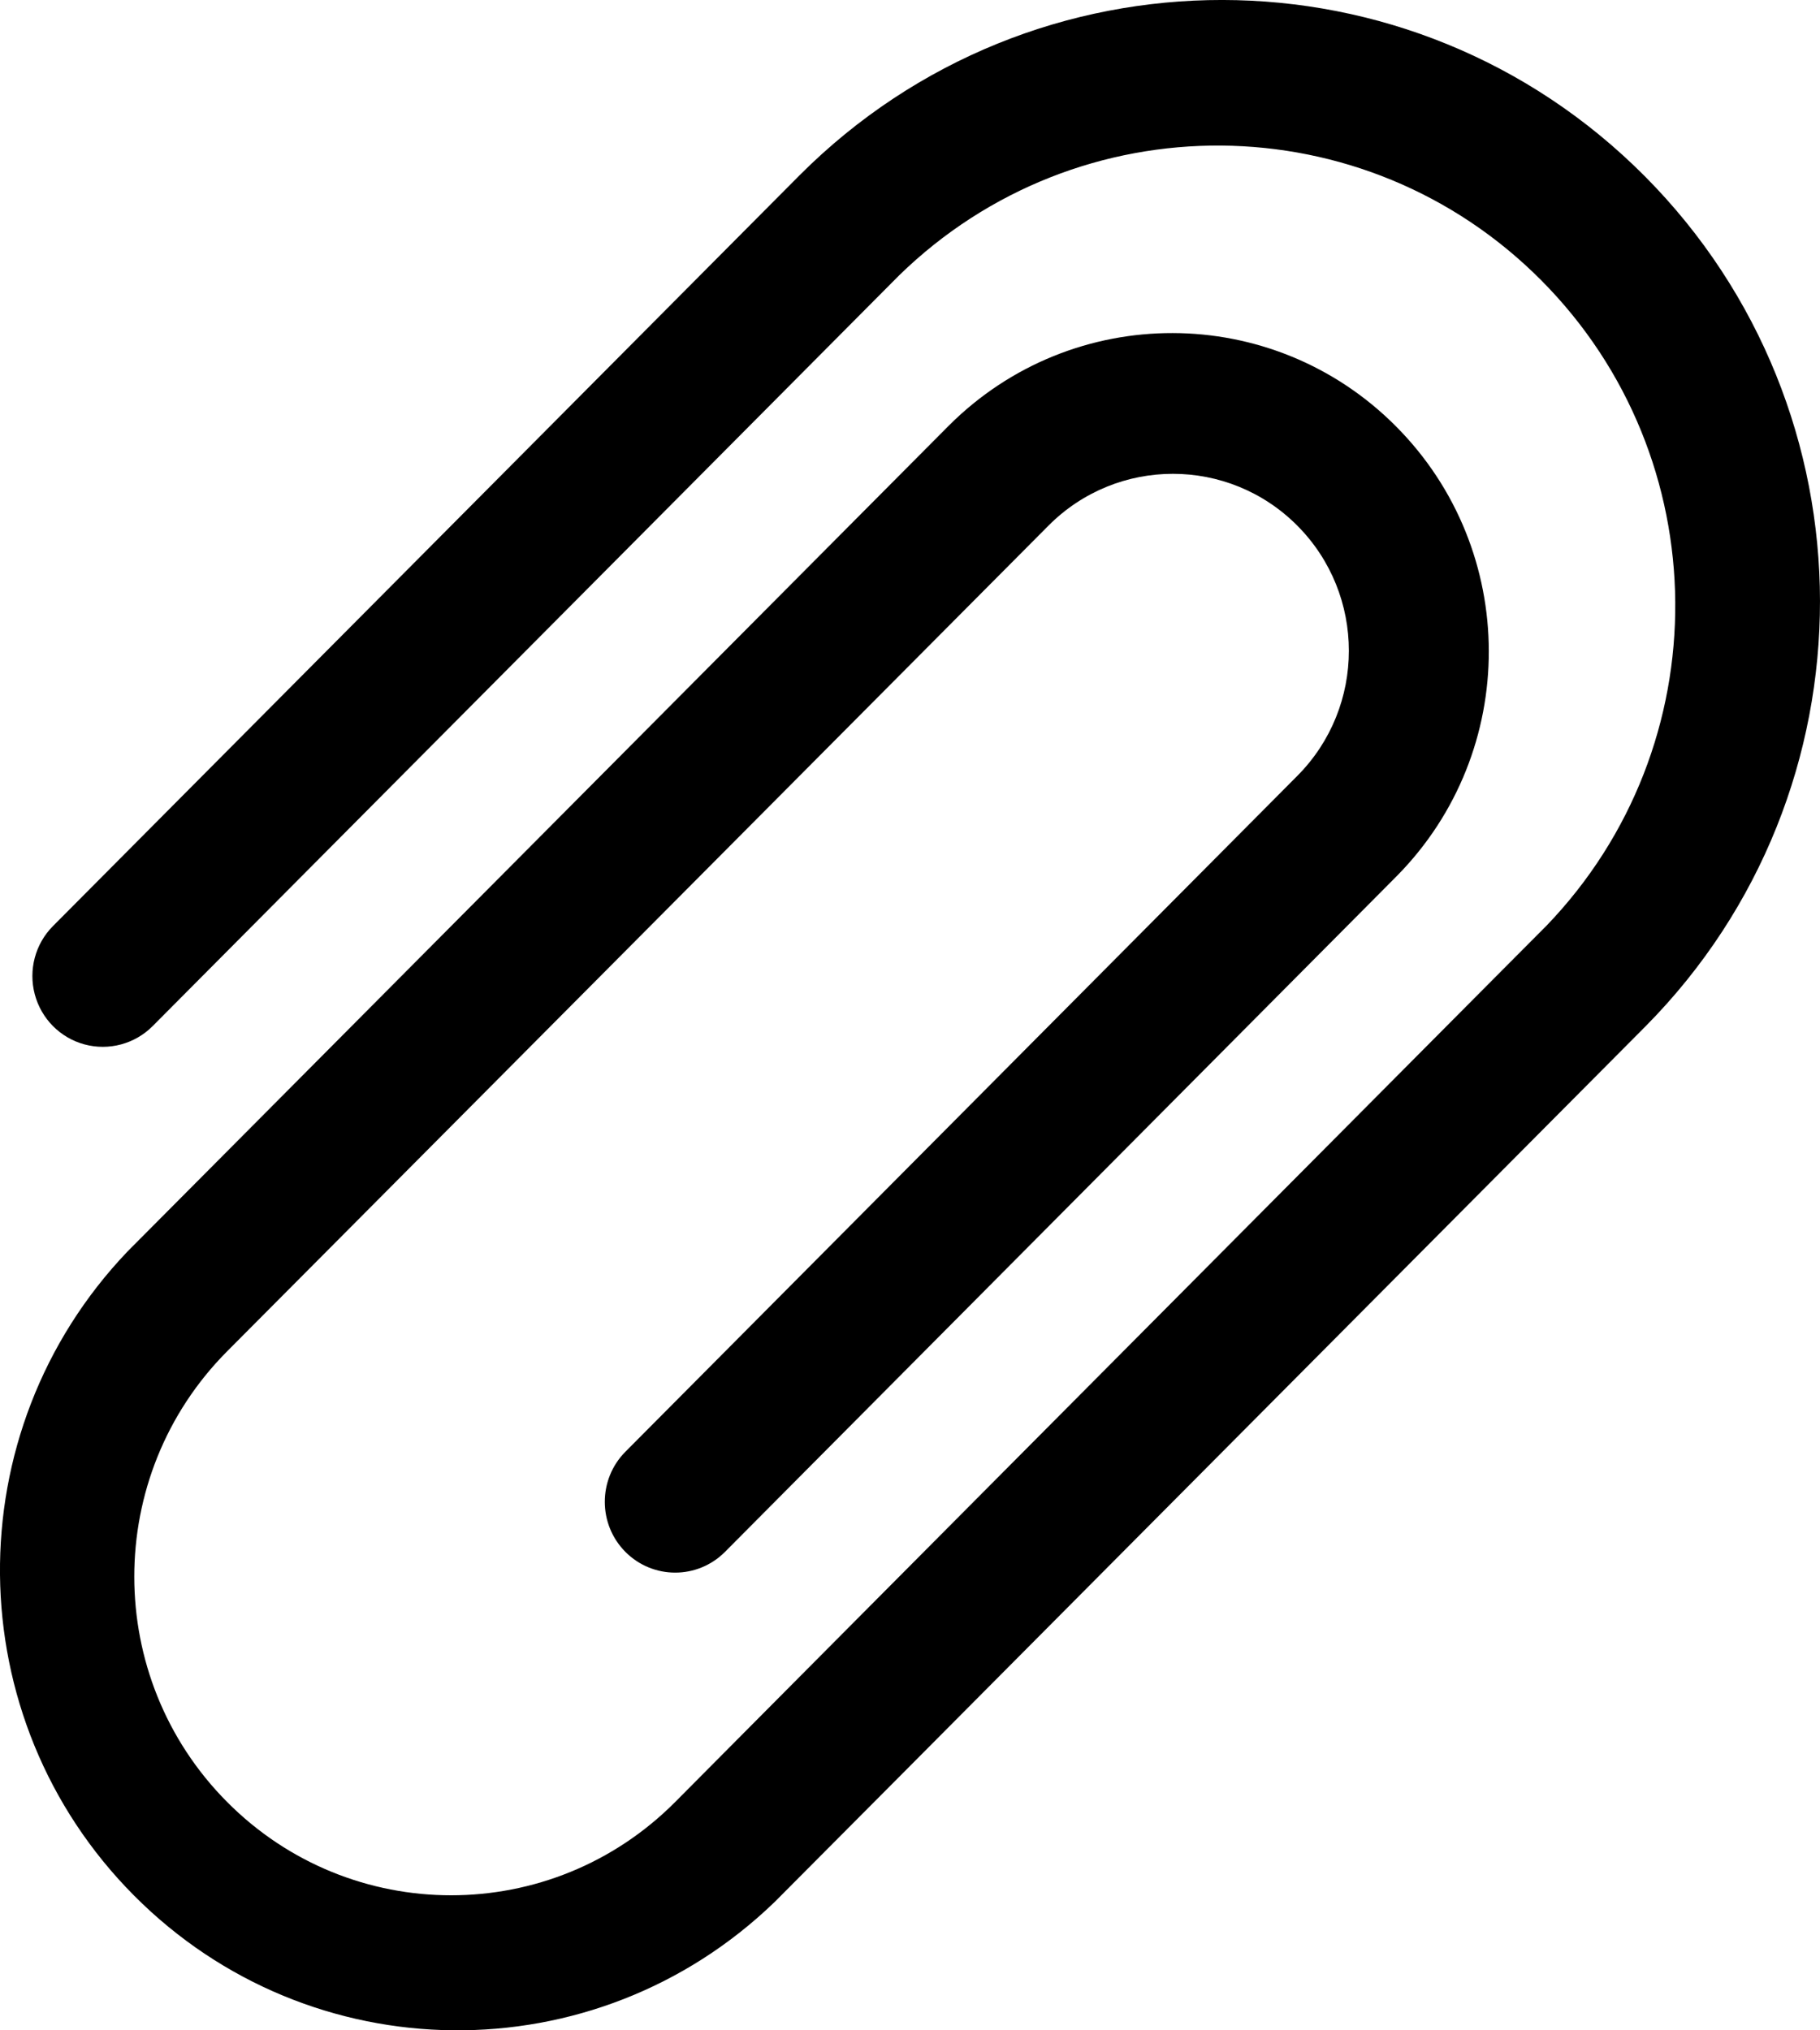 <svg width="26" height="29" viewBox="0 0 26 29" xmlns="http://www.w3.org/2000/svg">
<path d="M1.824 17.873L3.957 15.729L13.556 6.078C15.325 4.312 18.181 4.318 19.943 6.09C21.706 7.862 21.711 10.733 19.955 12.512L10.357 22.166C9.964 22.561 9.327 22.561 8.934 22.166C8.542 21.771 8.542 21.131 8.934 20.736L18.533 11.082C19.515 10.095 19.515 8.495 18.533 7.508C17.551 6.521 15.96 6.521 14.978 7.508L5.377 17.159L3.243 19.303C1.476 21.081 1.477 23.962 3.245 25.739C5.013 27.516 7.878 27.515 9.646 25.738L11.423 23.95L21.377 13.941L22.088 13.227C24.574 10.649 24.543 6.543 22.018 4.004C19.493 1.465 15.409 1.434 12.845 3.933L2.18 14.657C1.925 14.912 1.555 15.011 1.208 14.918C0.861 14.825 0.59 14.552 0.497 14.203C0.404 13.854 0.503 13.482 0.757 13.227L11.423 2.503C14.763 -0.84 20.164 -0.834 23.497 2.517C26.829 5.868 26.835 11.298 23.51 14.657L12.845 25.38L11.065 27.168C8.498 29.646 4.43 29.605 1.914 27.074C-0.603 24.544 -0.643 20.454 1.824 17.873Z"/>
</svg>
